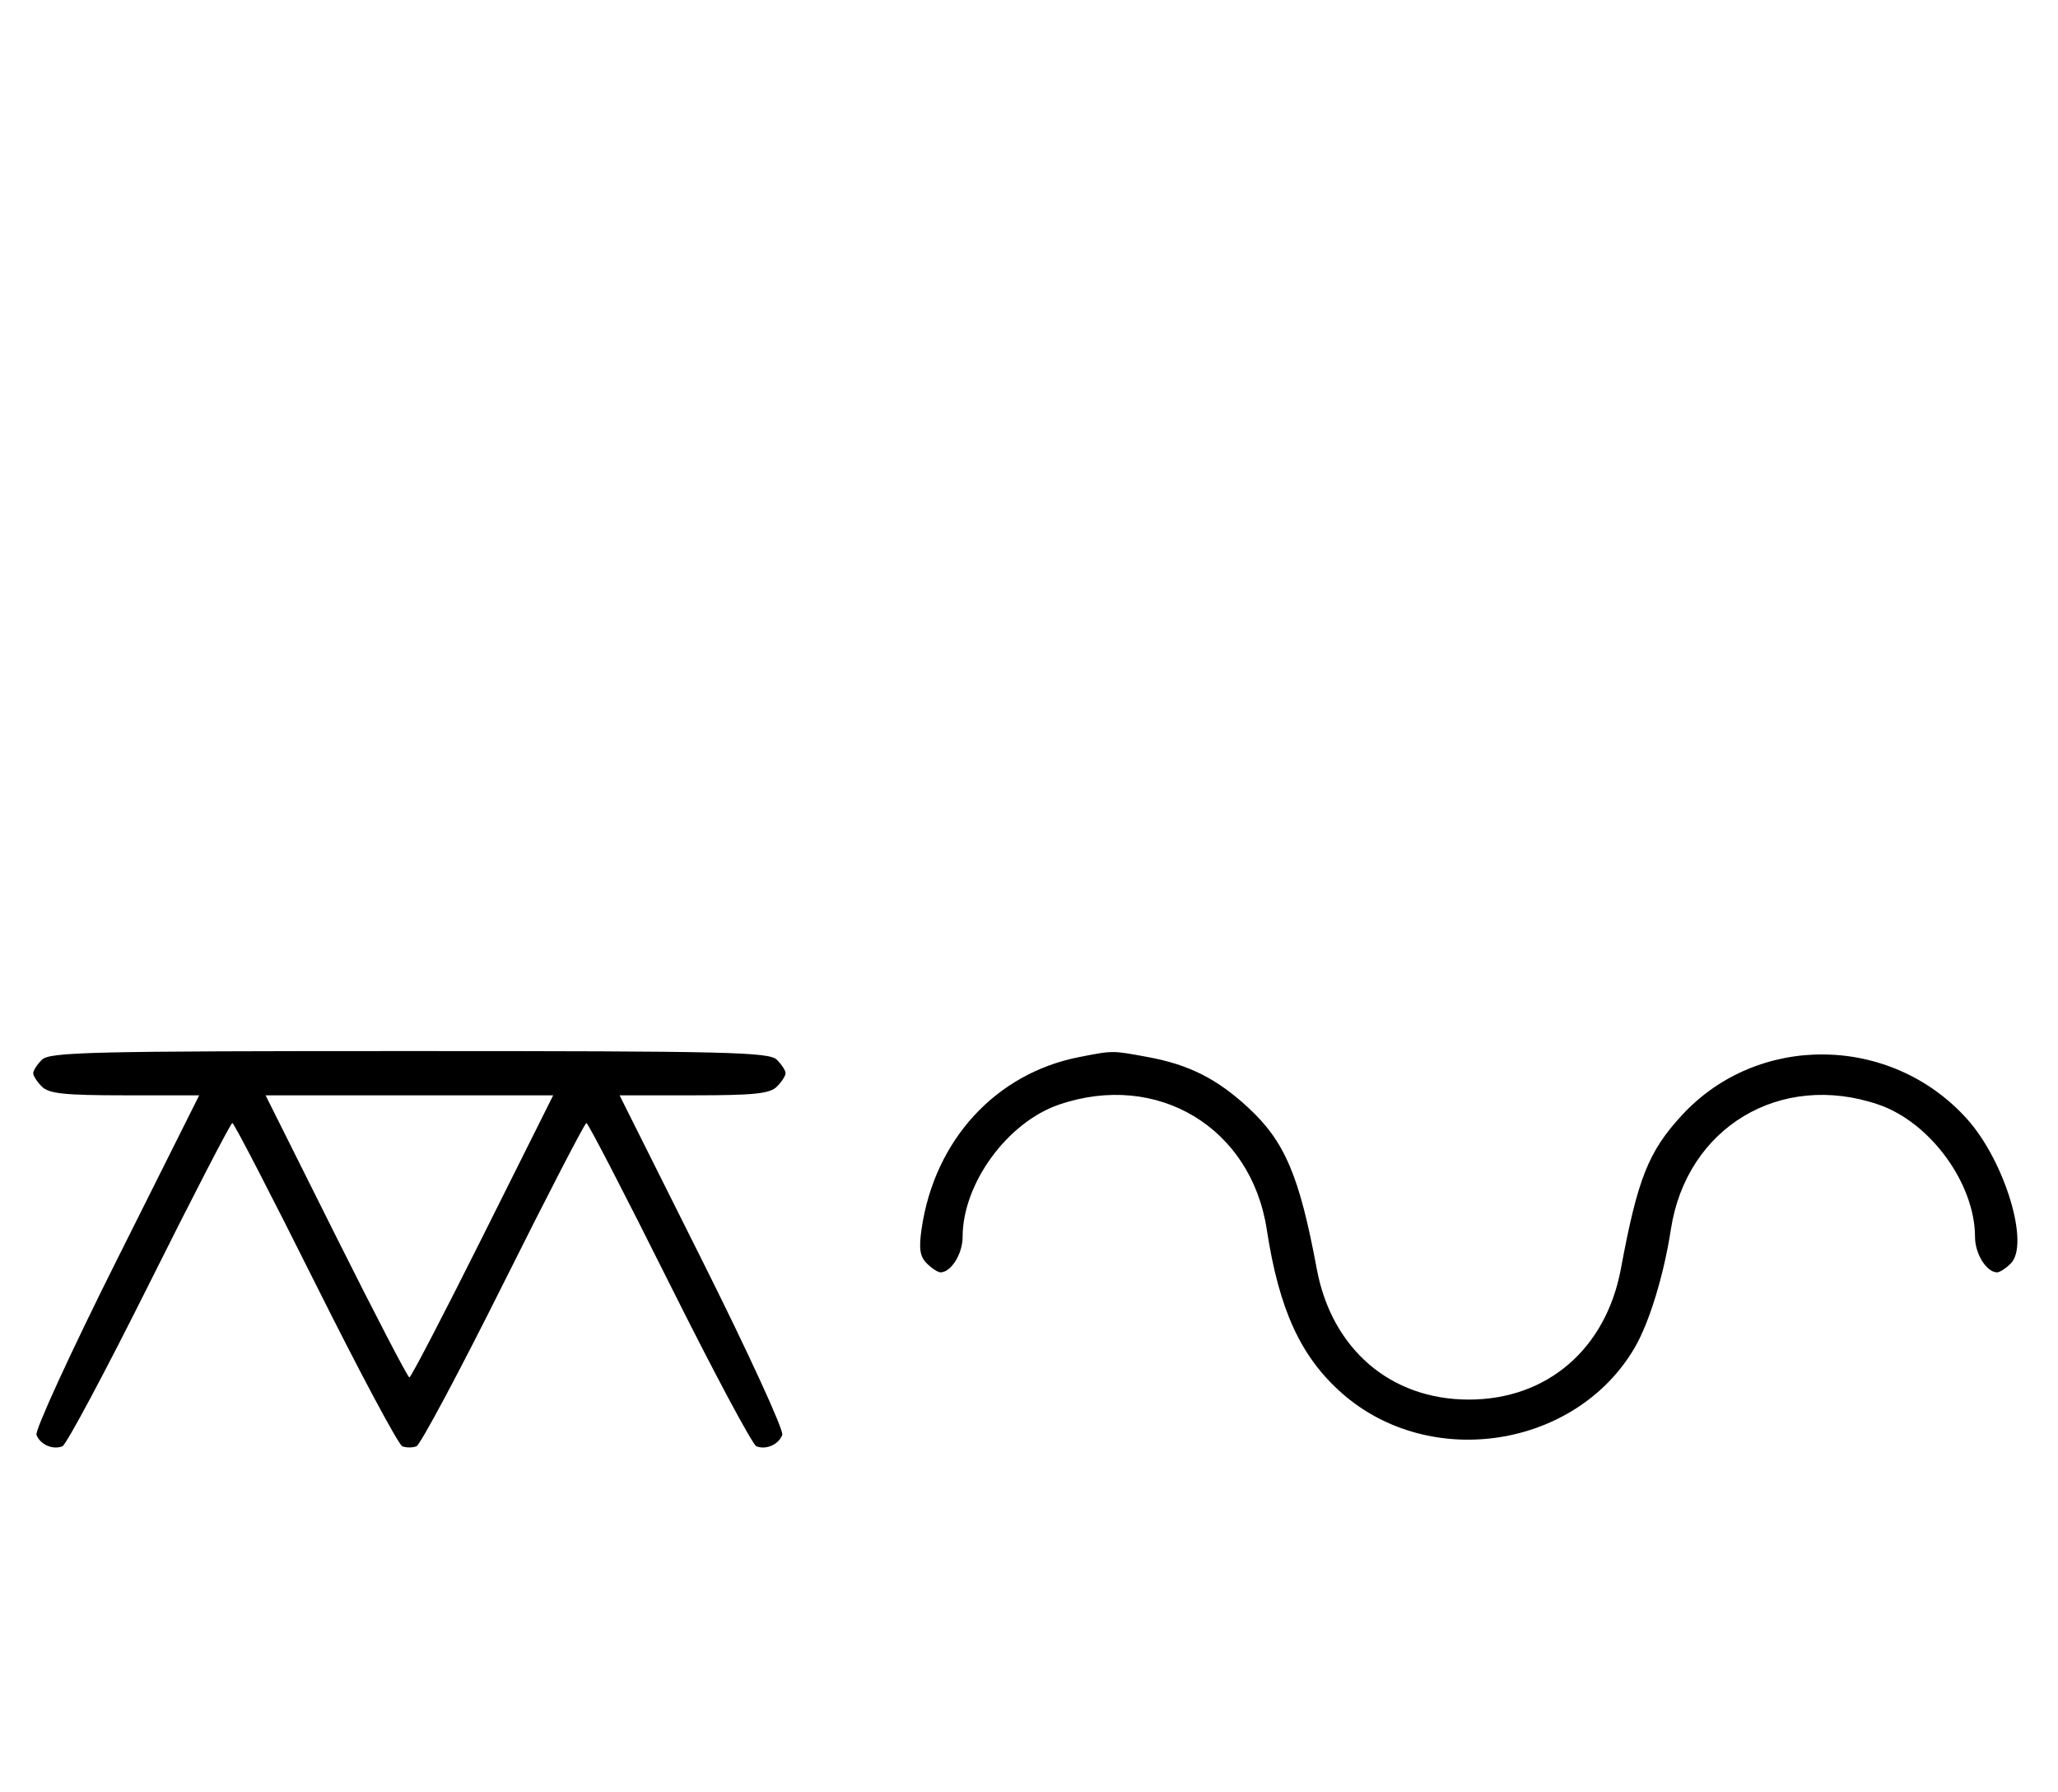 <svg xmlns="http://www.w3.org/2000/svg" width="372" height="324" viewBox="0 0 372 324" version="1.1">
	<path d="M 7.571 191.571 C 6.707 192.436, 6 193.529, 6 194 C 6 194.471, 6.707 195.564, 7.571 196.429 C 8.844 197.701, 11.697 198, 22.575 198 L 36.006 198 21.020 227.961 C 12.777 244.439, 6.285 258.580, 6.594 259.384 C 7.265 261.133, 9.512 262.125, 11.274 261.448 C 11.975 261.180, 19.056 247.919, 27.010 231.980 C 34.964 216.041, 41.710 203, 42 203 C 42.290 203, 49.036 216.041, 56.990 231.980 C 64.944 247.919, 72.025 261.180, 72.726 261.448 C 73.427 261.717, 74.573 261.717, 75.274 261.448 C 75.975 261.180, 83.056 247.919, 91.010 231.980 C 98.964 216.041, 105.710 203, 106 203 C 106.290 203, 113.036 216.041, 120.990 231.980 C 128.944 247.919, 136.025 261.180, 136.726 261.448 C 138.488 262.125, 140.735 261.133, 141.406 259.384 C 141.715 258.580, 135.223 244.439, 126.980 227.961 L 111.994 198 125.425 198 C 136.303 198, 139.156 197.701, 140.429 196.429 C 141.293 195.564, 142 194.471, 142 194 C 142 193.529, 141.293 192.436, 140.429 191.571 C 139.032 190.175, 131.628 190, 74 190 C 16.372 190, 8.968 190.175, 7.571 191.571 M 195.045 191.092 C 179.977 194.046, 168.919 206.108, 166.587 222.135 C 166.064 225.723, 166.277 227.134, 167.527 228.385 C 168.416 229.273, 169.529 230, 170 230 C 171.912 230, 174 226.663, 174 223.607 C 174 213.949, 182.088 202.862, 191.463 199.667 C 209.211 193.620, 226.150 203.813, 228.977 222.242 C 231.208 236.781, 235.118 245.293, 242.587 251.868 C 258.498 265.873, 284.842 261.780, 295.464 243.651 C 298.114 239.129, 300.755 230.508, 302.023 222.242 C 304.850 203.813, 321.789 193.620, 339.537 199.667 C 348.912 202.862, 357 213.949, 357 223.607 C 357 226.663, 359.088 230, 361 230 C 361.471 230, 362.584 229.273, 363.473 228.385 C 366.944 224.913, 362.375 209.858, 355.545 202.261 C 341.819 186.995, 317.764 186.684, 304.019 201.595 C 297.964 208.164, 296.021 213.052, 292.992 229.339 C 290.294 243.850, 279.662 253, 265.500 253 C 251.338 253, 240.706 243.850, 238.008 229.339 C 234.883 212.535, 232.229 206.309, 225.579 200.180 C 219.959 194.999, 214.905 192.454, 207.535 191.091 C 200.969 189.877, 201.243 189.877, 195.045 191.092 M 60.743 223.500 C 67.750 237.525, 73.715 249, 74 249 C 74.285 249, 80.250 237.525, 87.257 223.500 L 99.995 198 74 198 L 48.005 198 60.743 223.500 " stroke="none" fill="black" fill-rule="evenodd"/>
</svg>